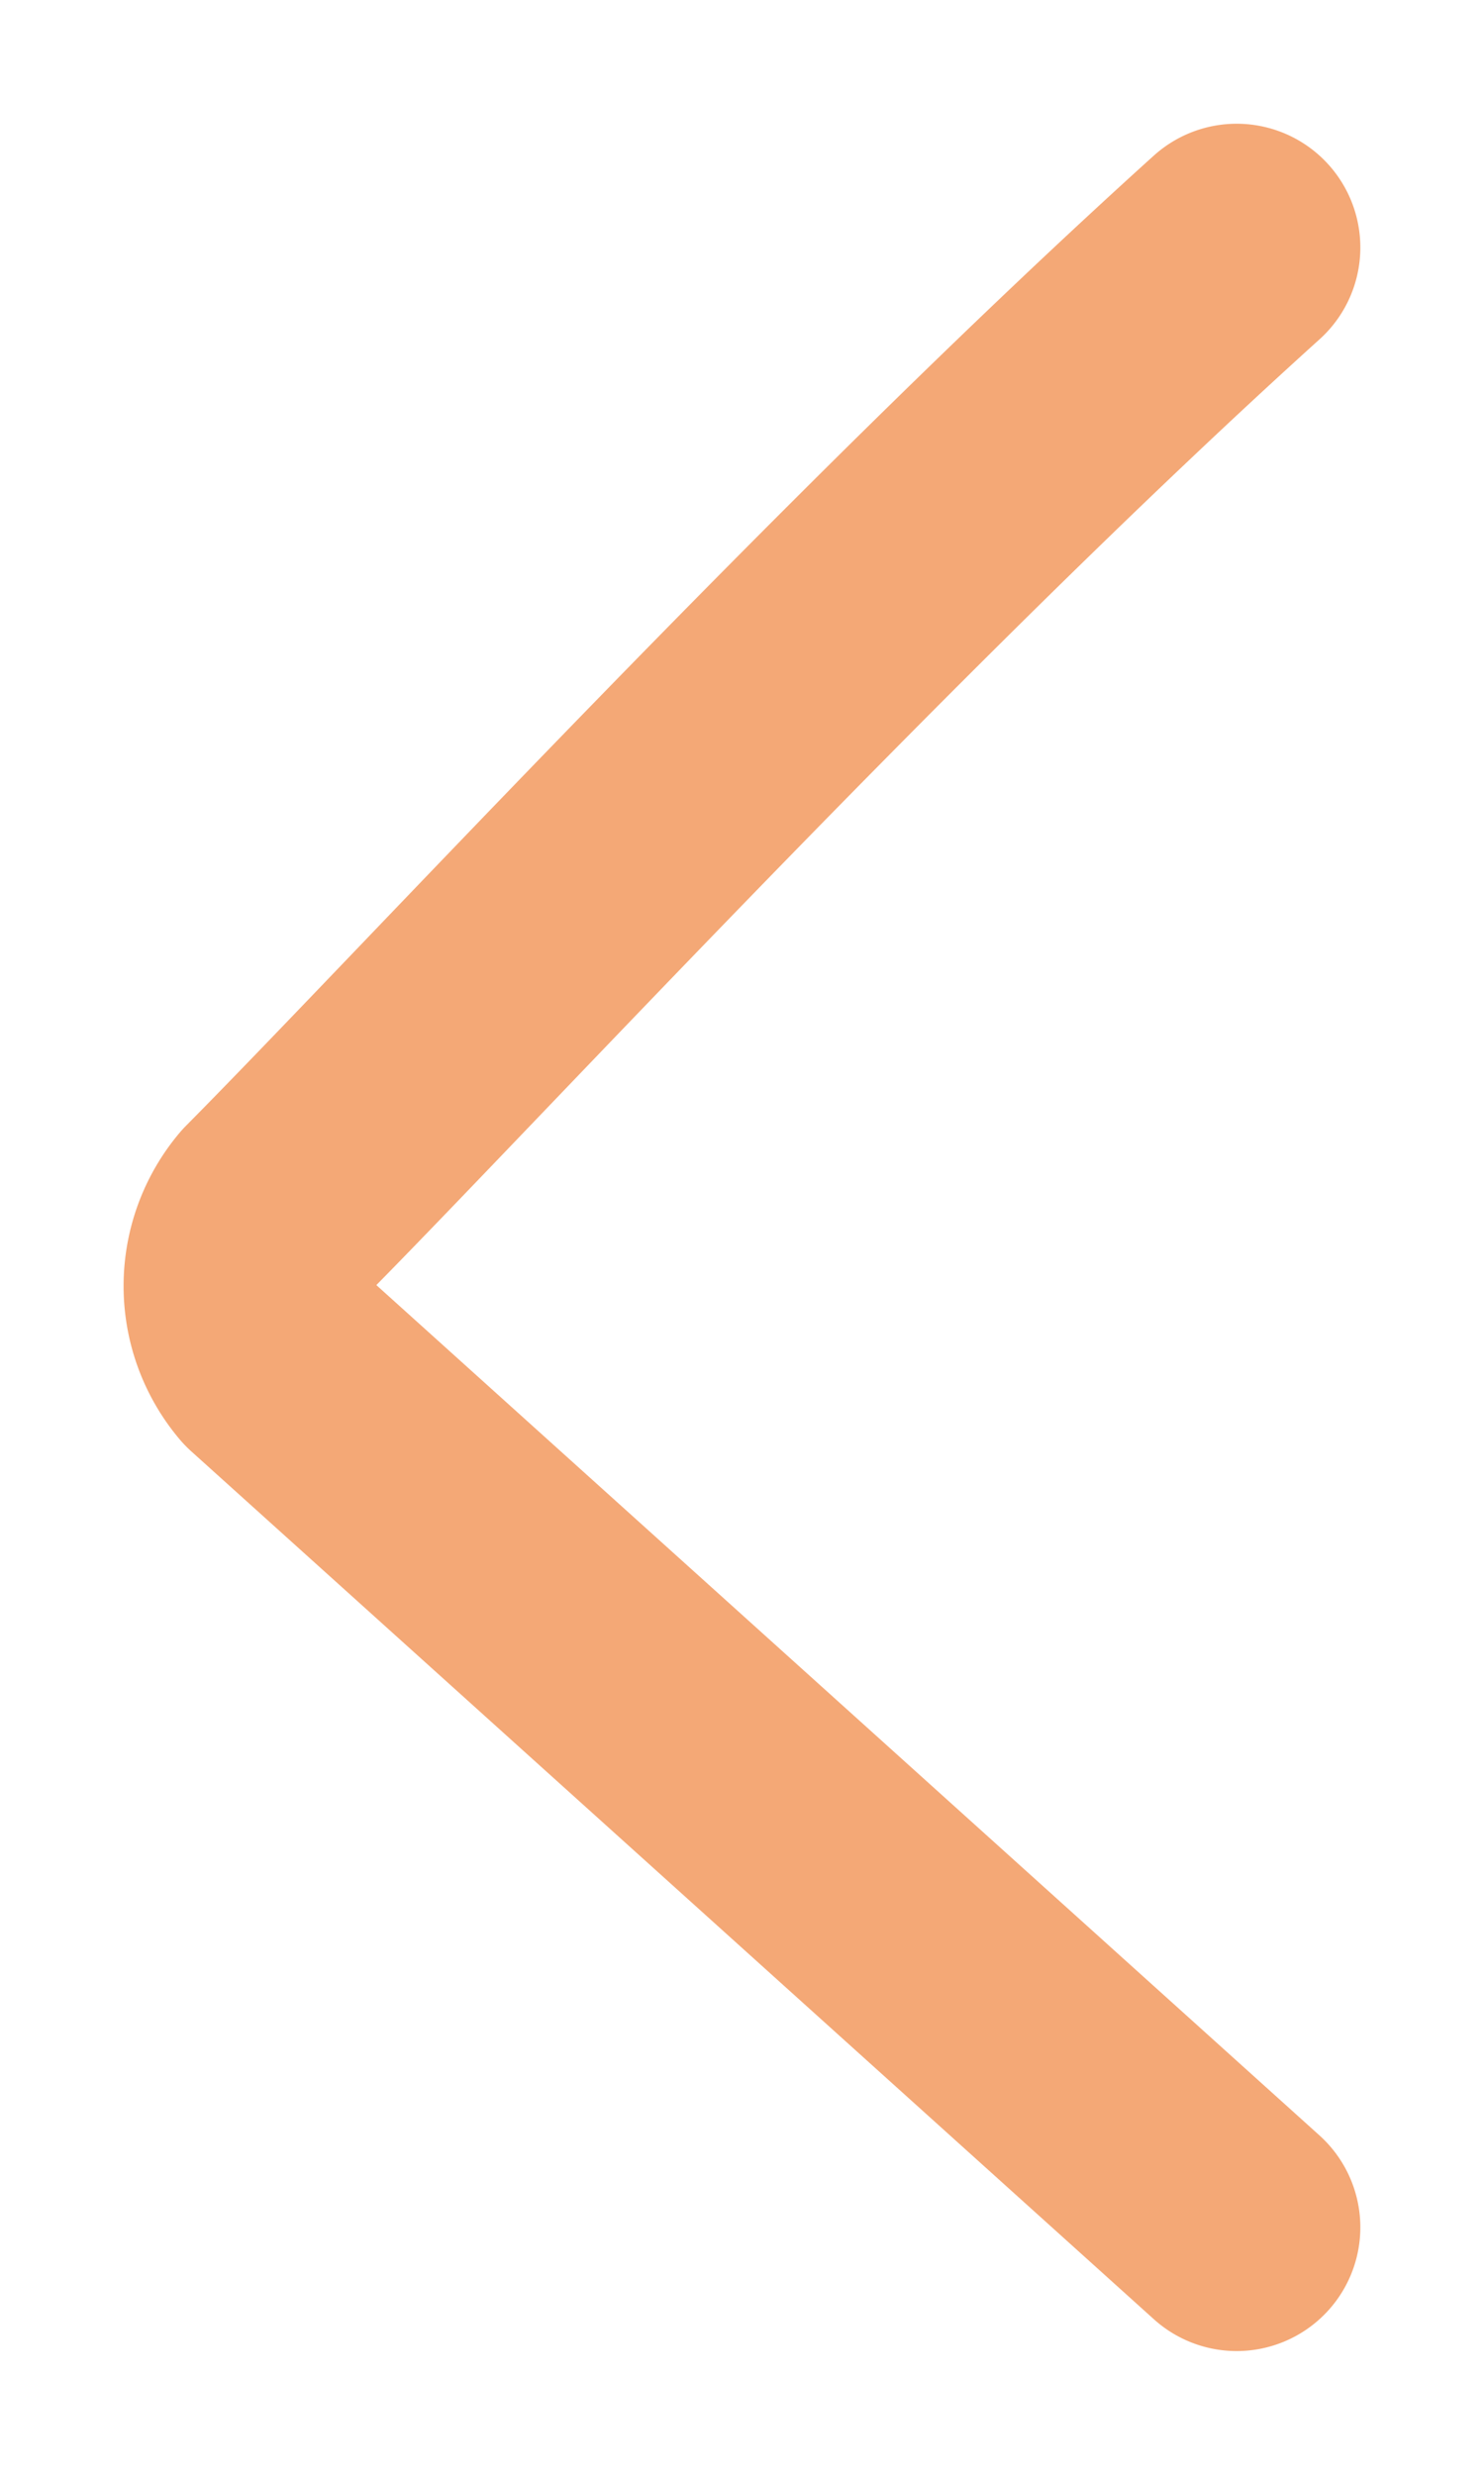 <svg width="6" height="10" viewBox="0 0 6 10" fill="none" xmlns="http://www.w3.org/2000/svg"><path d="M5 1C3.523 2.333 1.793 4.21 1.108 4.9a.46.46 0 000 .593L5 9" stroke="#F4A876" stroke-miterlimit="10" stroke-linecap="round" stroke-linejoin="round"/></svg>